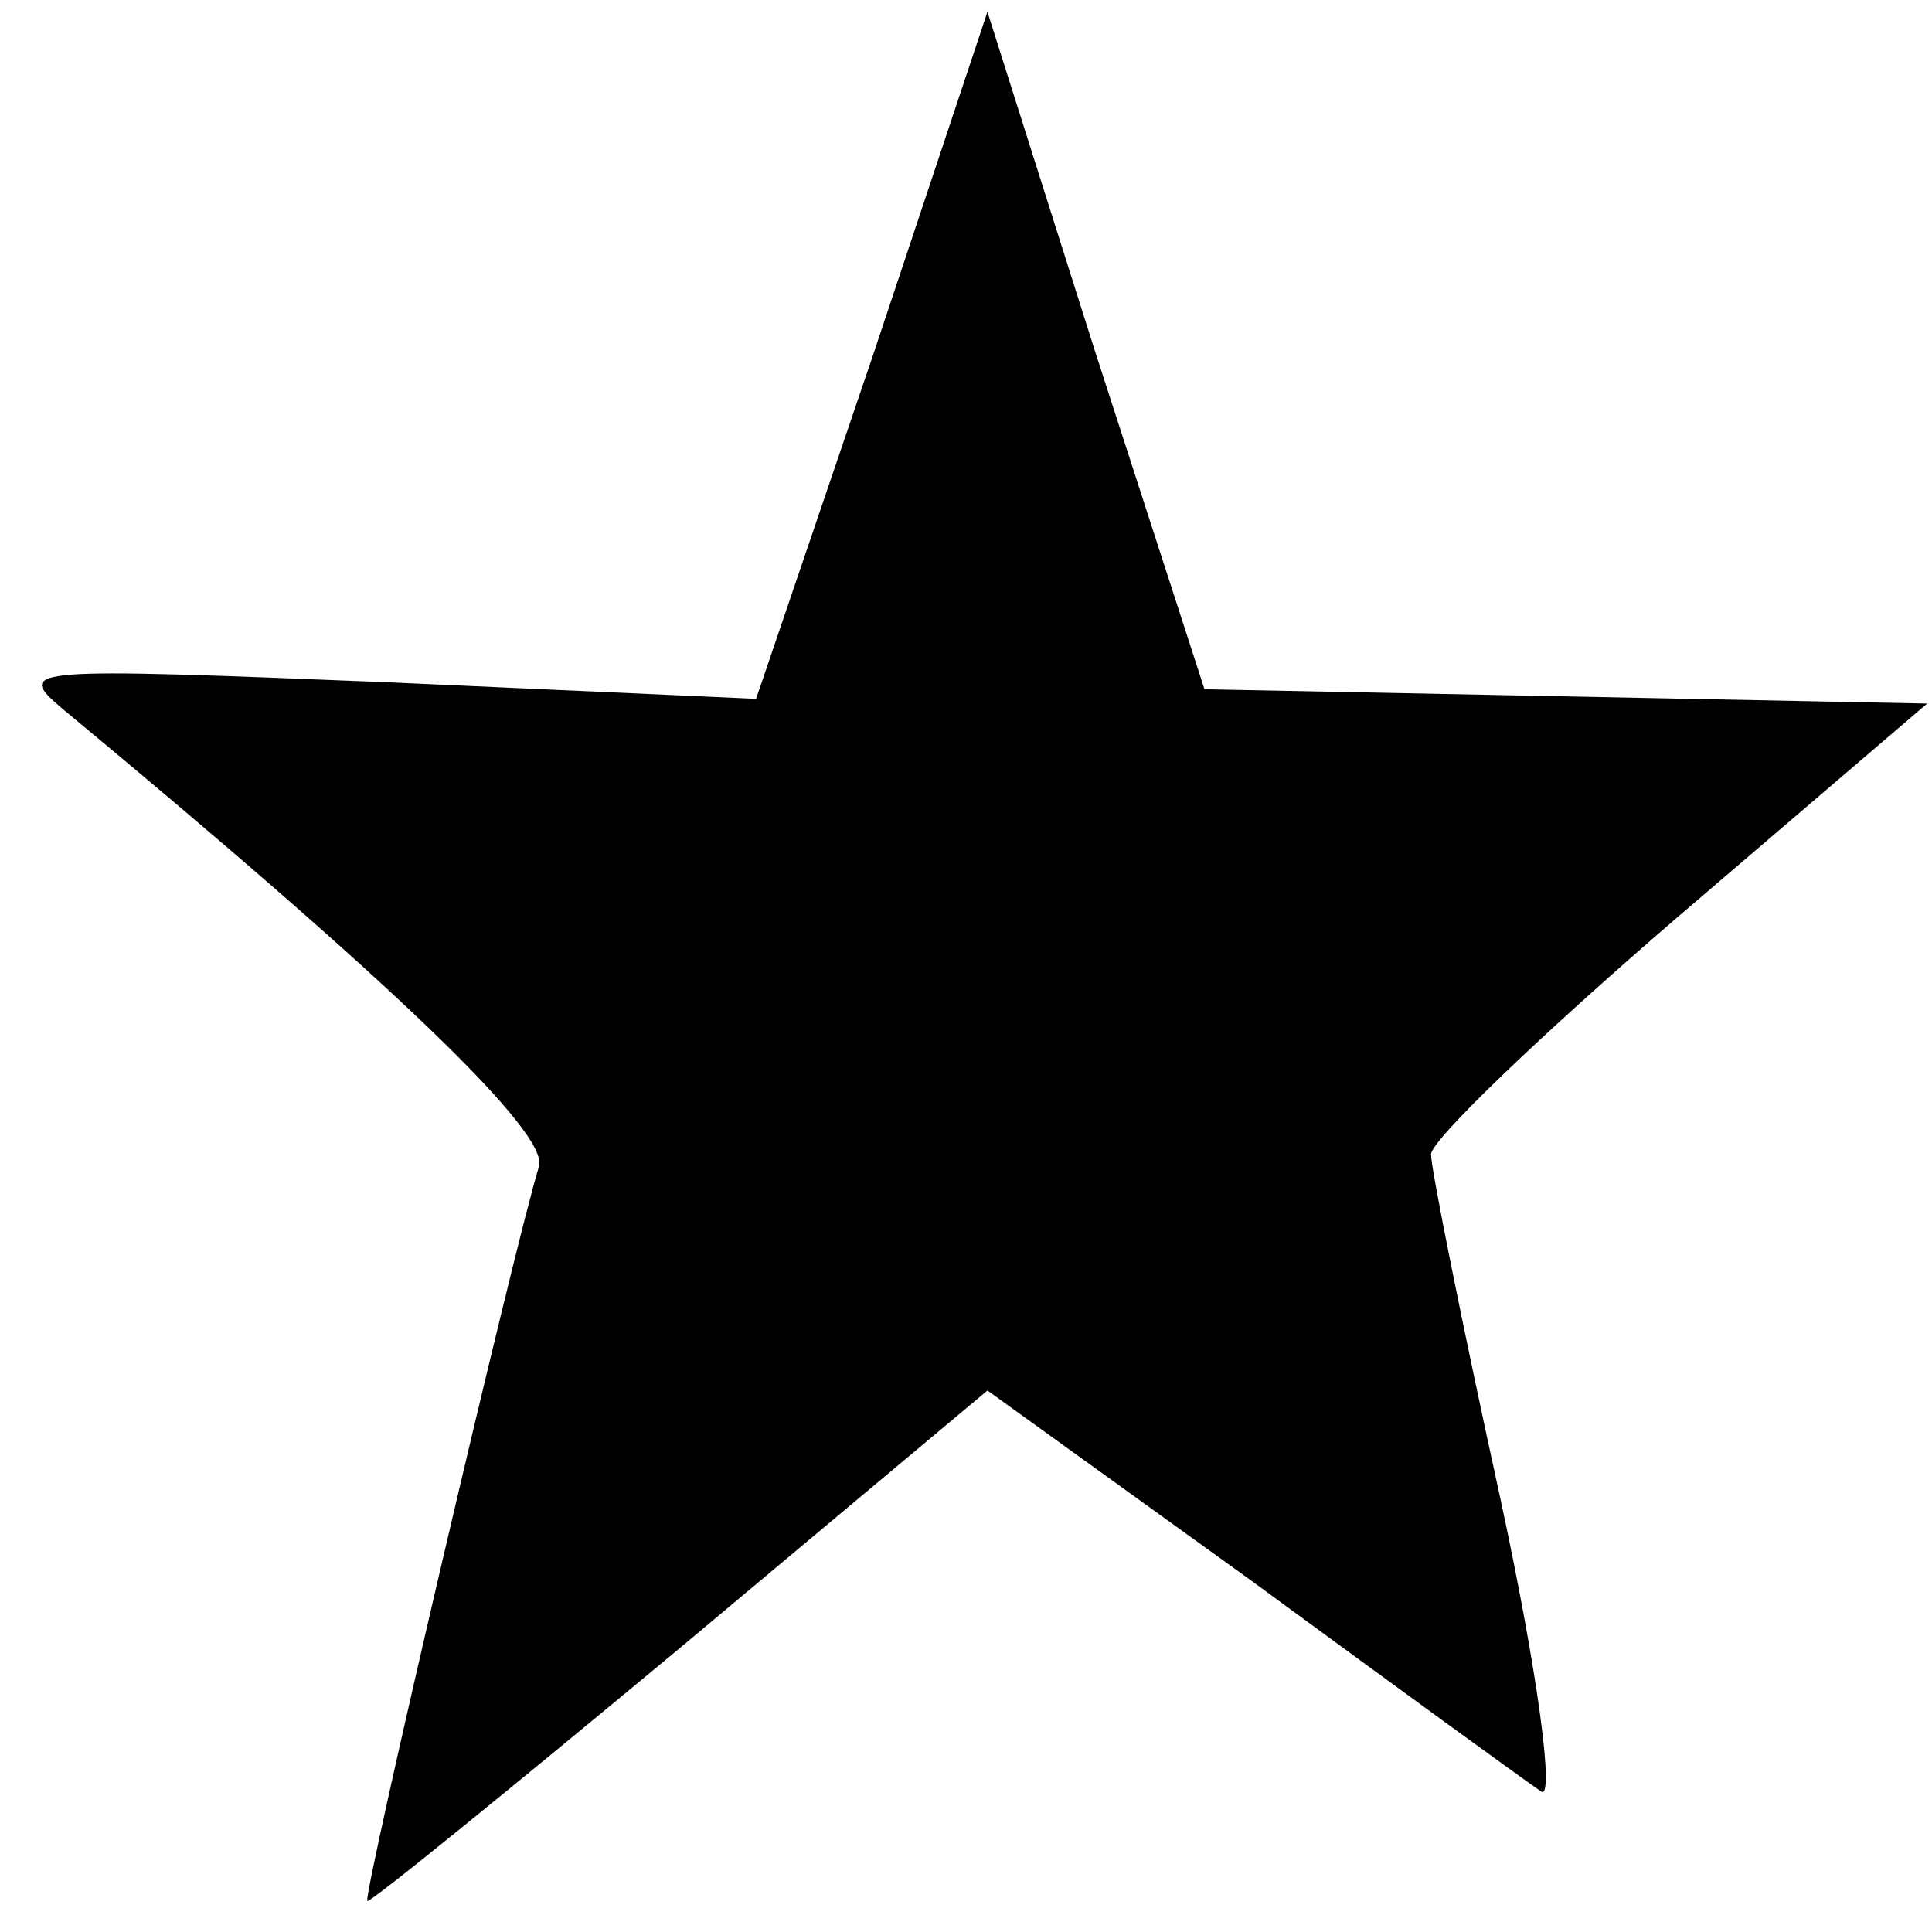 <?xml version="1.0" encoding="utf-8"?>
<!DOCTYPE svg PUBLIC "-//W3C//DTD SVG 1.1//EN" "http://www.w3.org/Graphics/SVG/1.1/DTD/svg11.dtd">
<svg version="1.1" xmlns="http://www.w3.org/2000/svg" xmlns:xlink="http://www.w3.org/1999/xlink" width="32" height="32" viewBox="0 0 32 32">
<path d="M14.459 5.886l-1.936 5.689-6.163-0.277c-5.926-0.237-6.123-0.237-5.333 0.435 5.531 4.583 8.059 7.032 7.901 7.585-0.395 1.264-2.923 12.089-2.844 12.168 0.040 0.040 2.37-1.857 5.175-4.188l5.096-4.267 4.385 3.16c2.37 1.738 4.543 3.319 4.78 3.477 0.237 0.198-0.040-1.936-0.672-4.859-0.632-2.884-1.146-5.452-1.146-5.689s1.857-2.015 4.109-3.951l4.109-3.516-11.97-0.237-1.817-5.61-1.778-5.61-1.896 5.689z" fill="#000000"></path>
</svg>

